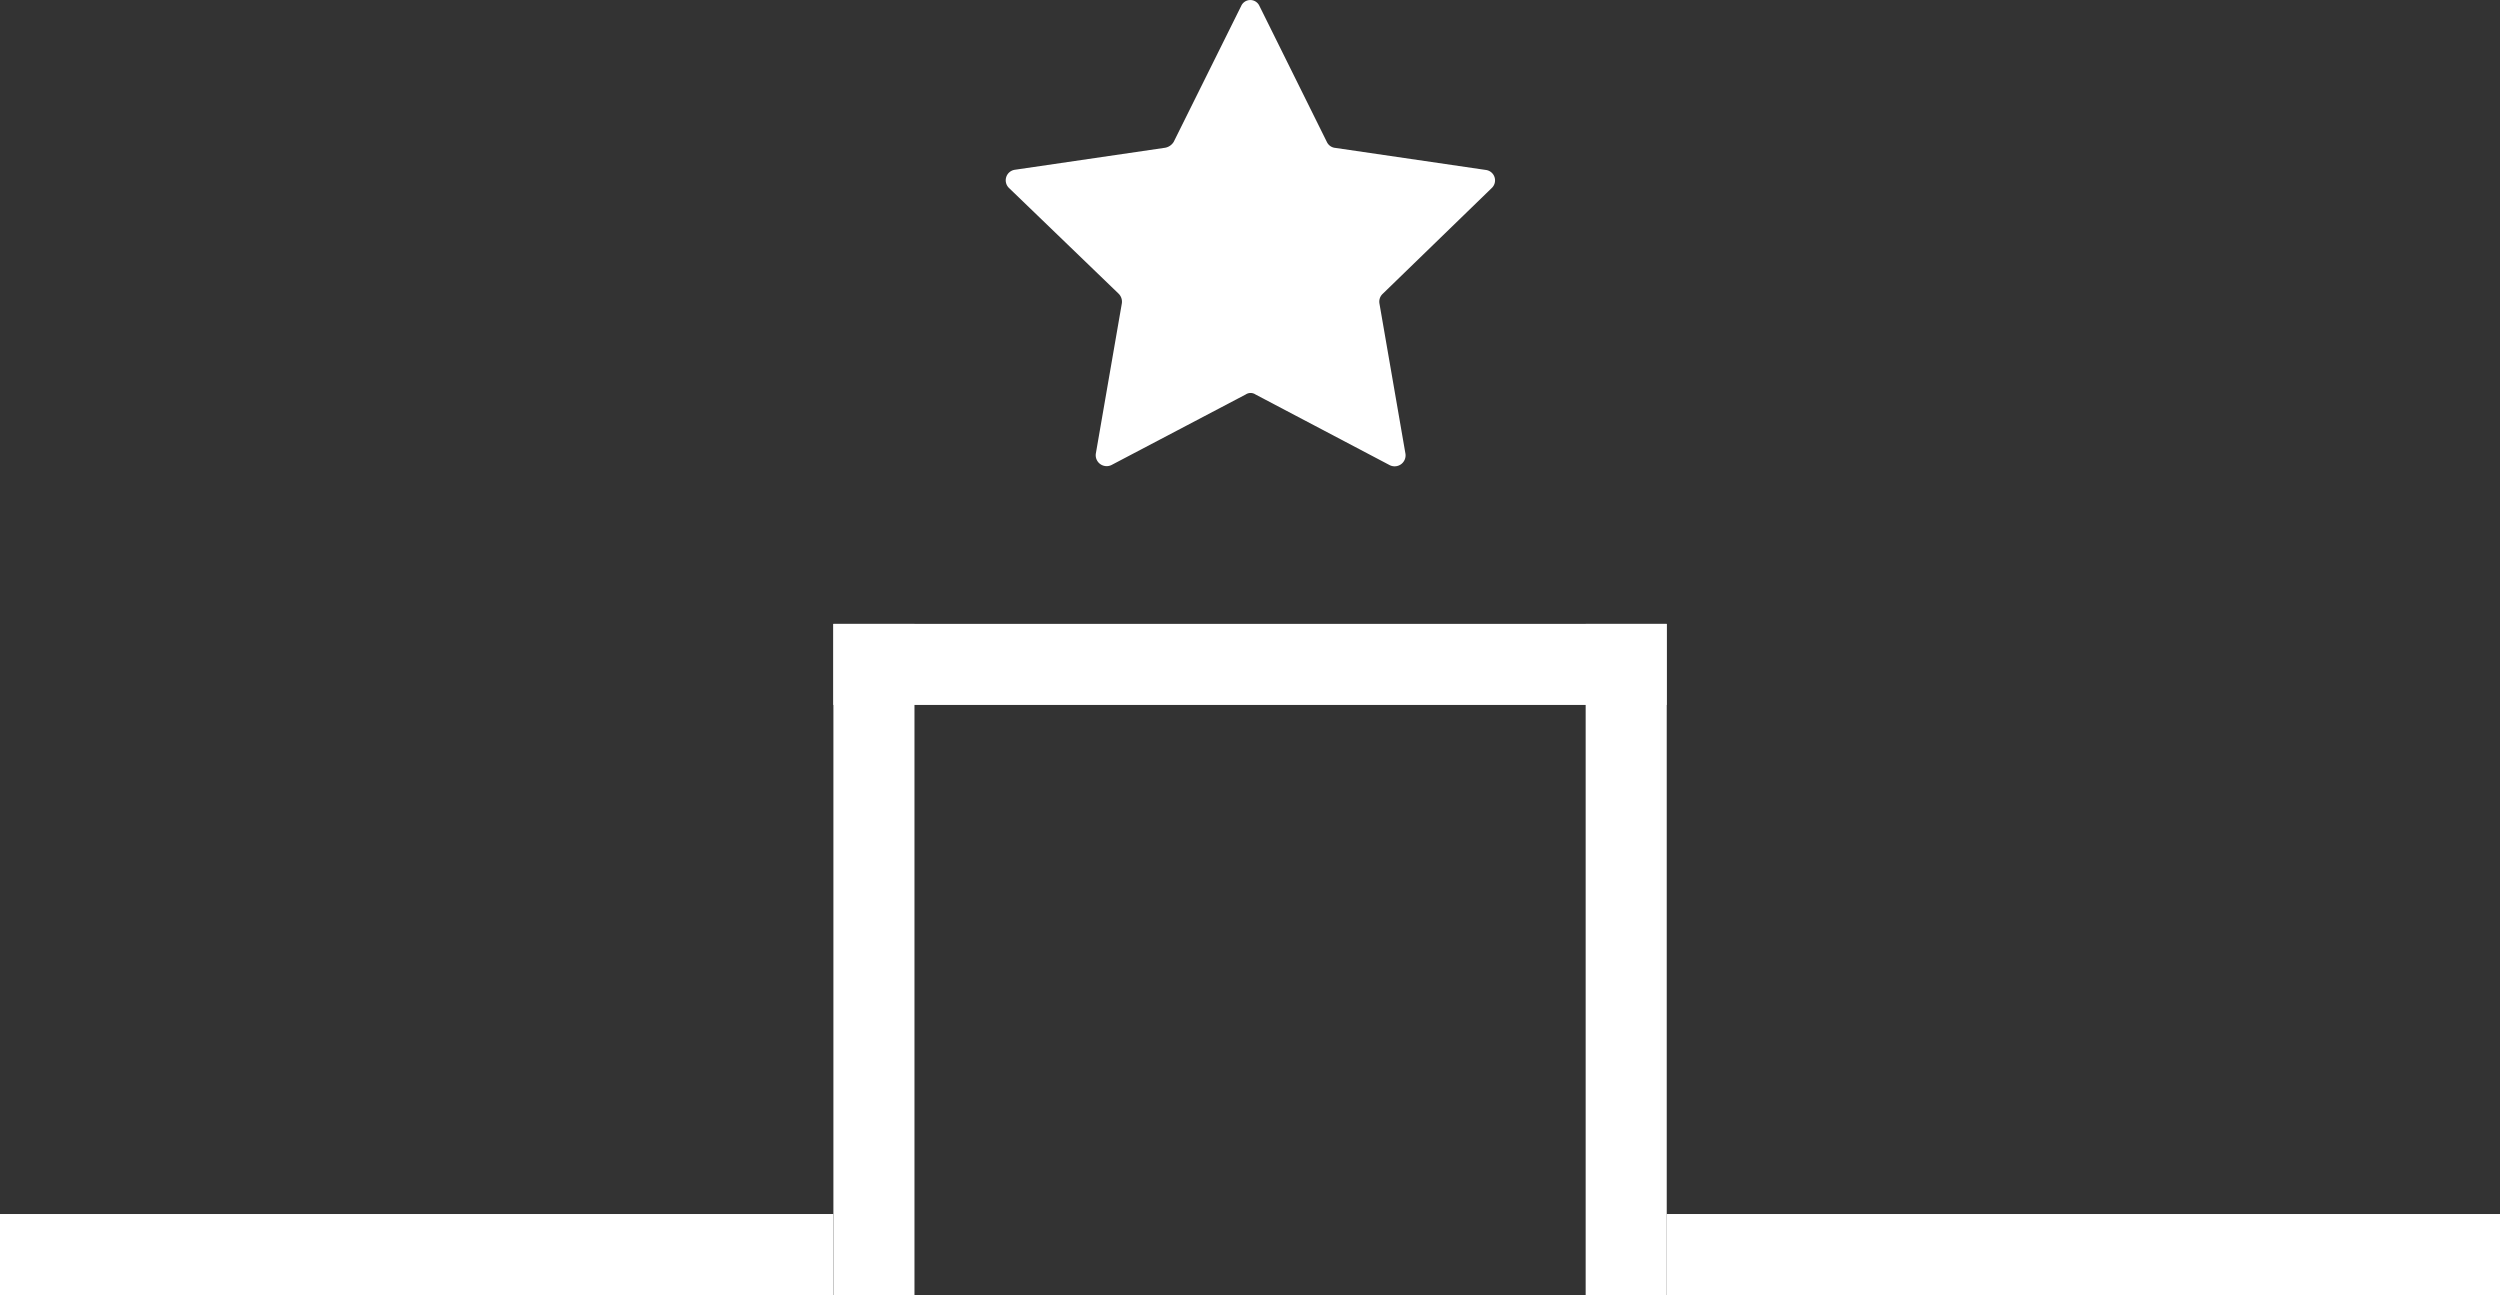 <svg id="ranking" xmlns="http://www.w3.org/2000/svg" viewBox="0 0 127.702 66.157">
  <rect x="0" y="0" width="127.702" height="66.157" fill="#333333" stroke="none"/>
  <defs>
    <style>
      .cls-1 {
        fill: #fff;
      }
    </style>
  </defs>
  <path id="Path_1067" data-name="Path 1067" class="cls-1" d="M168.052.3,171.5,7.255a.53.53,0,0,0,.431.3l7.685,1.126a.537.537,0,0,1,.3.928l-5.565,5.4a.547.547,0,0,0-.166.5l1.325,7.652a.559.559,0,0,1-.8.6l-6.857-3.611a.45.45,0,0,0-.5,0L160.5,23.752a.559.559,0,0,1-.8-.6l1.325-7.652a.577.577,0,0,0-.166-.5l-5.6-5.4a.544.544,0,0,1,.3-.928l7.685-1.126a.651.651,0,0,0,.431-.3L167.124.3A.51.51,0,0,1,168.052.3Z" transform="translate(-103.721)"/>
  <rect id="Rectangle_1548" data-name="Rectangle 1548" class="cls-1" width="42.567" height="4.141" transform="translate(0 62.013)"/>
  <rect id="Rectangle_1549" data-name="Rectangle 1549" class="cls-1" width="42.567" height="4.141" transform="translate(42.567 31.868)"/>
  <rect id="Rectangle_1550" data-name="Rectangle 1550" class="cls-1" width="42.567" height="4.141" transform="translate(85.135 62.013)"/>
  <rect id="Rectangle_1551" data-name="Rectangle 1551" class="cls-1" width="34.286" height="4.141" transform="translate(85.138 31.871) rotate(90)"/>
  <rect id="Rectangle_1552" data-name="Rectangle 1552" class="cls-1" width="34.286" height="4.141" transform="translate(46.712 31.871) rotate(90)"/>
</svg>
